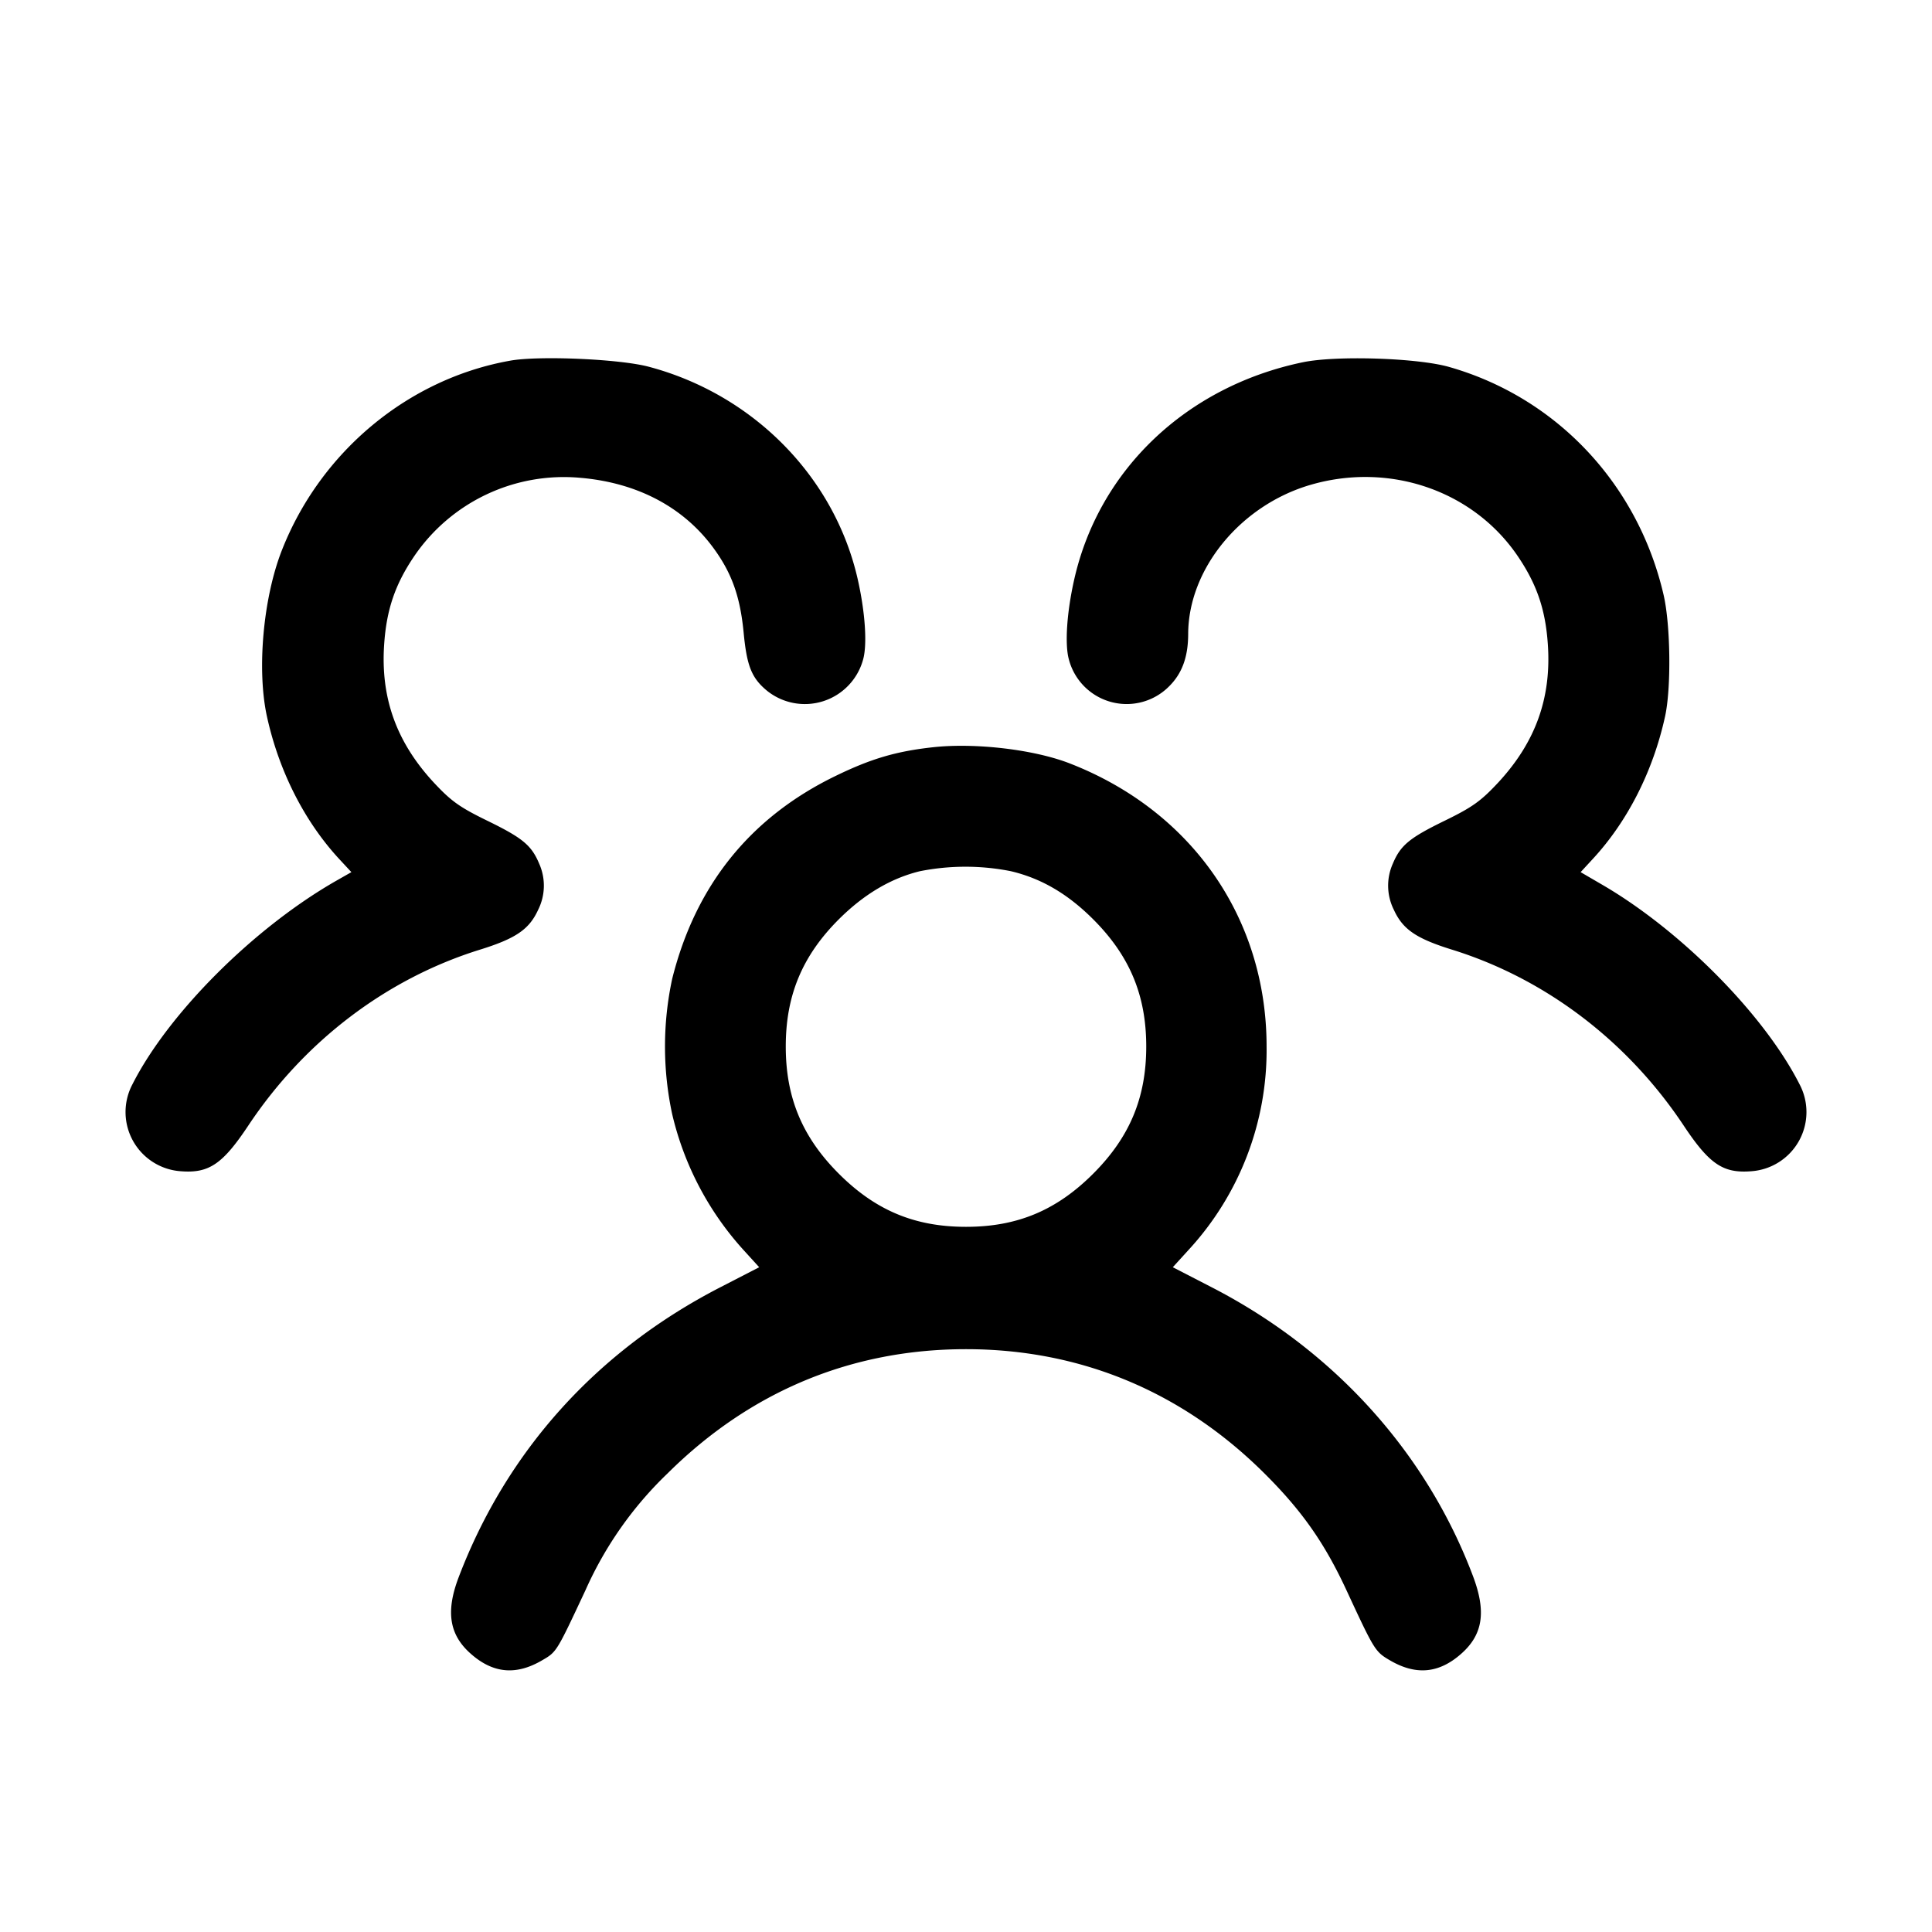 <svg xmlns="http://www.w3.org/2000/svg" viewBox="0 0 24 24"><path d="M6.34 4.48c-1.267.224-2.358 1.13-2.839 2.357-.232.592-.312 1.483-.185 2.063.148.676.463 1.299.894 1.767l.155.167-.193.11c-1.018.583-2.077 1.64-2.526 2.524a.737.737 0 0 0 .606 1.082c.345.026.515-.09.834-.57.698-1.049 1.717-1.822 2.873-2.182.449-.139.615-.253.726-.496a.67.67 0 0 0 .013-.573c-.096-.229-.206-.32-.647-.535-.344-.168-.448-.243-.665-.476-.461-.499-.659-1.048-.614-1.711.029-.434.137-.75.375-1.1a2.25 2.25 0 0 1 2.056-.972c.707.059 1.283.361 1.657.869.231.314.335.607.378 1.057.039.408.098.558.282.713a.75.75 0 0 0 1.203-.386c.051-.189.024-.584-.067-.988-.286-1.271-1.294-2.298-2.596-2.644-.358-.096-1.359-.14-1.72-.076m9.845.02c-1.445.3-2.534 1.335-2.841 2.7-.091.404-.118.799-.067.988a.742.742 0 0 0 1.247.337c.161-.16.235-.365.236-.647.001-.808.648-1.599 1.516-1.854.982-.288 2.023.068 2.577.883.238.35.346.666.375 1.1.045.663-.153 1.212-.614 1.711-.217.233-.321.308-.665.476-.441.215-.551.306-.647.535a.67.67 0 0 0 .013.573c.111.243.277.357.726.496 1.156.36 2.175 1.133 2.873 2.182.319.48.489.596.834.57a.737.737 0 0 0 .606-1.082c-.438-.862-1.466-1.902-2.441-2.472l-.278-.162.155-.168c.431-.467.746-1.09.894-1.766.078-.355.068-1.137-.018-1.509-.318-1.377-1.33-2.453-2.666-2.833-.393-.112-1.401-.144-1.815-.058m-4.59 4.782c-.46.05-.773.142-1.215.357-1.06.514-1.74 1.36-2.03 2.521a4 4 0 0 0 0 1.68 3.8 3.8 0 0 0 .889 1.691l.192.211-.485.25c-1.531.789-2.651 2.03-3.249 3.603-.162.426-.116.715.154.951.276.243.562.268.885.078.18-.105.176-.099.538-.872A4.6 4.6 0 0 1 8.296 18.3c1.027-1.018 2.284-1.54 3.704-1.54s2.682.525 3.703 1.539c.47.467.751.868 1.024 1.457.345.744.356.762.537.868.323.19.609.165.885-.078.272-.238.316-.523.15-.964-.578-1.536-1.728-2.809-3.245-3.59l-.485-.25.192-.211A3.66 3.66 0 0 0 15.734 13c0-1.589-.926-2.924-2.441-3.515-.441-.173-1.171-.26-1.698-.203m.961 1.54c.378.089.707.281 1.024.598.454.454.659.945.659 1.58s-.205 1.126-.659 1.58c-.456.456-.944.66-1.58.66s-1.124-.204-1.58-.66c-.454-.454-.659-.945-.659-1.58s.205-1.126.659-1.58q.466-.465 1.005-.597a2.9 2.9 0 0 1 1.131-.001" fill-rule="evenodd"/></svg>